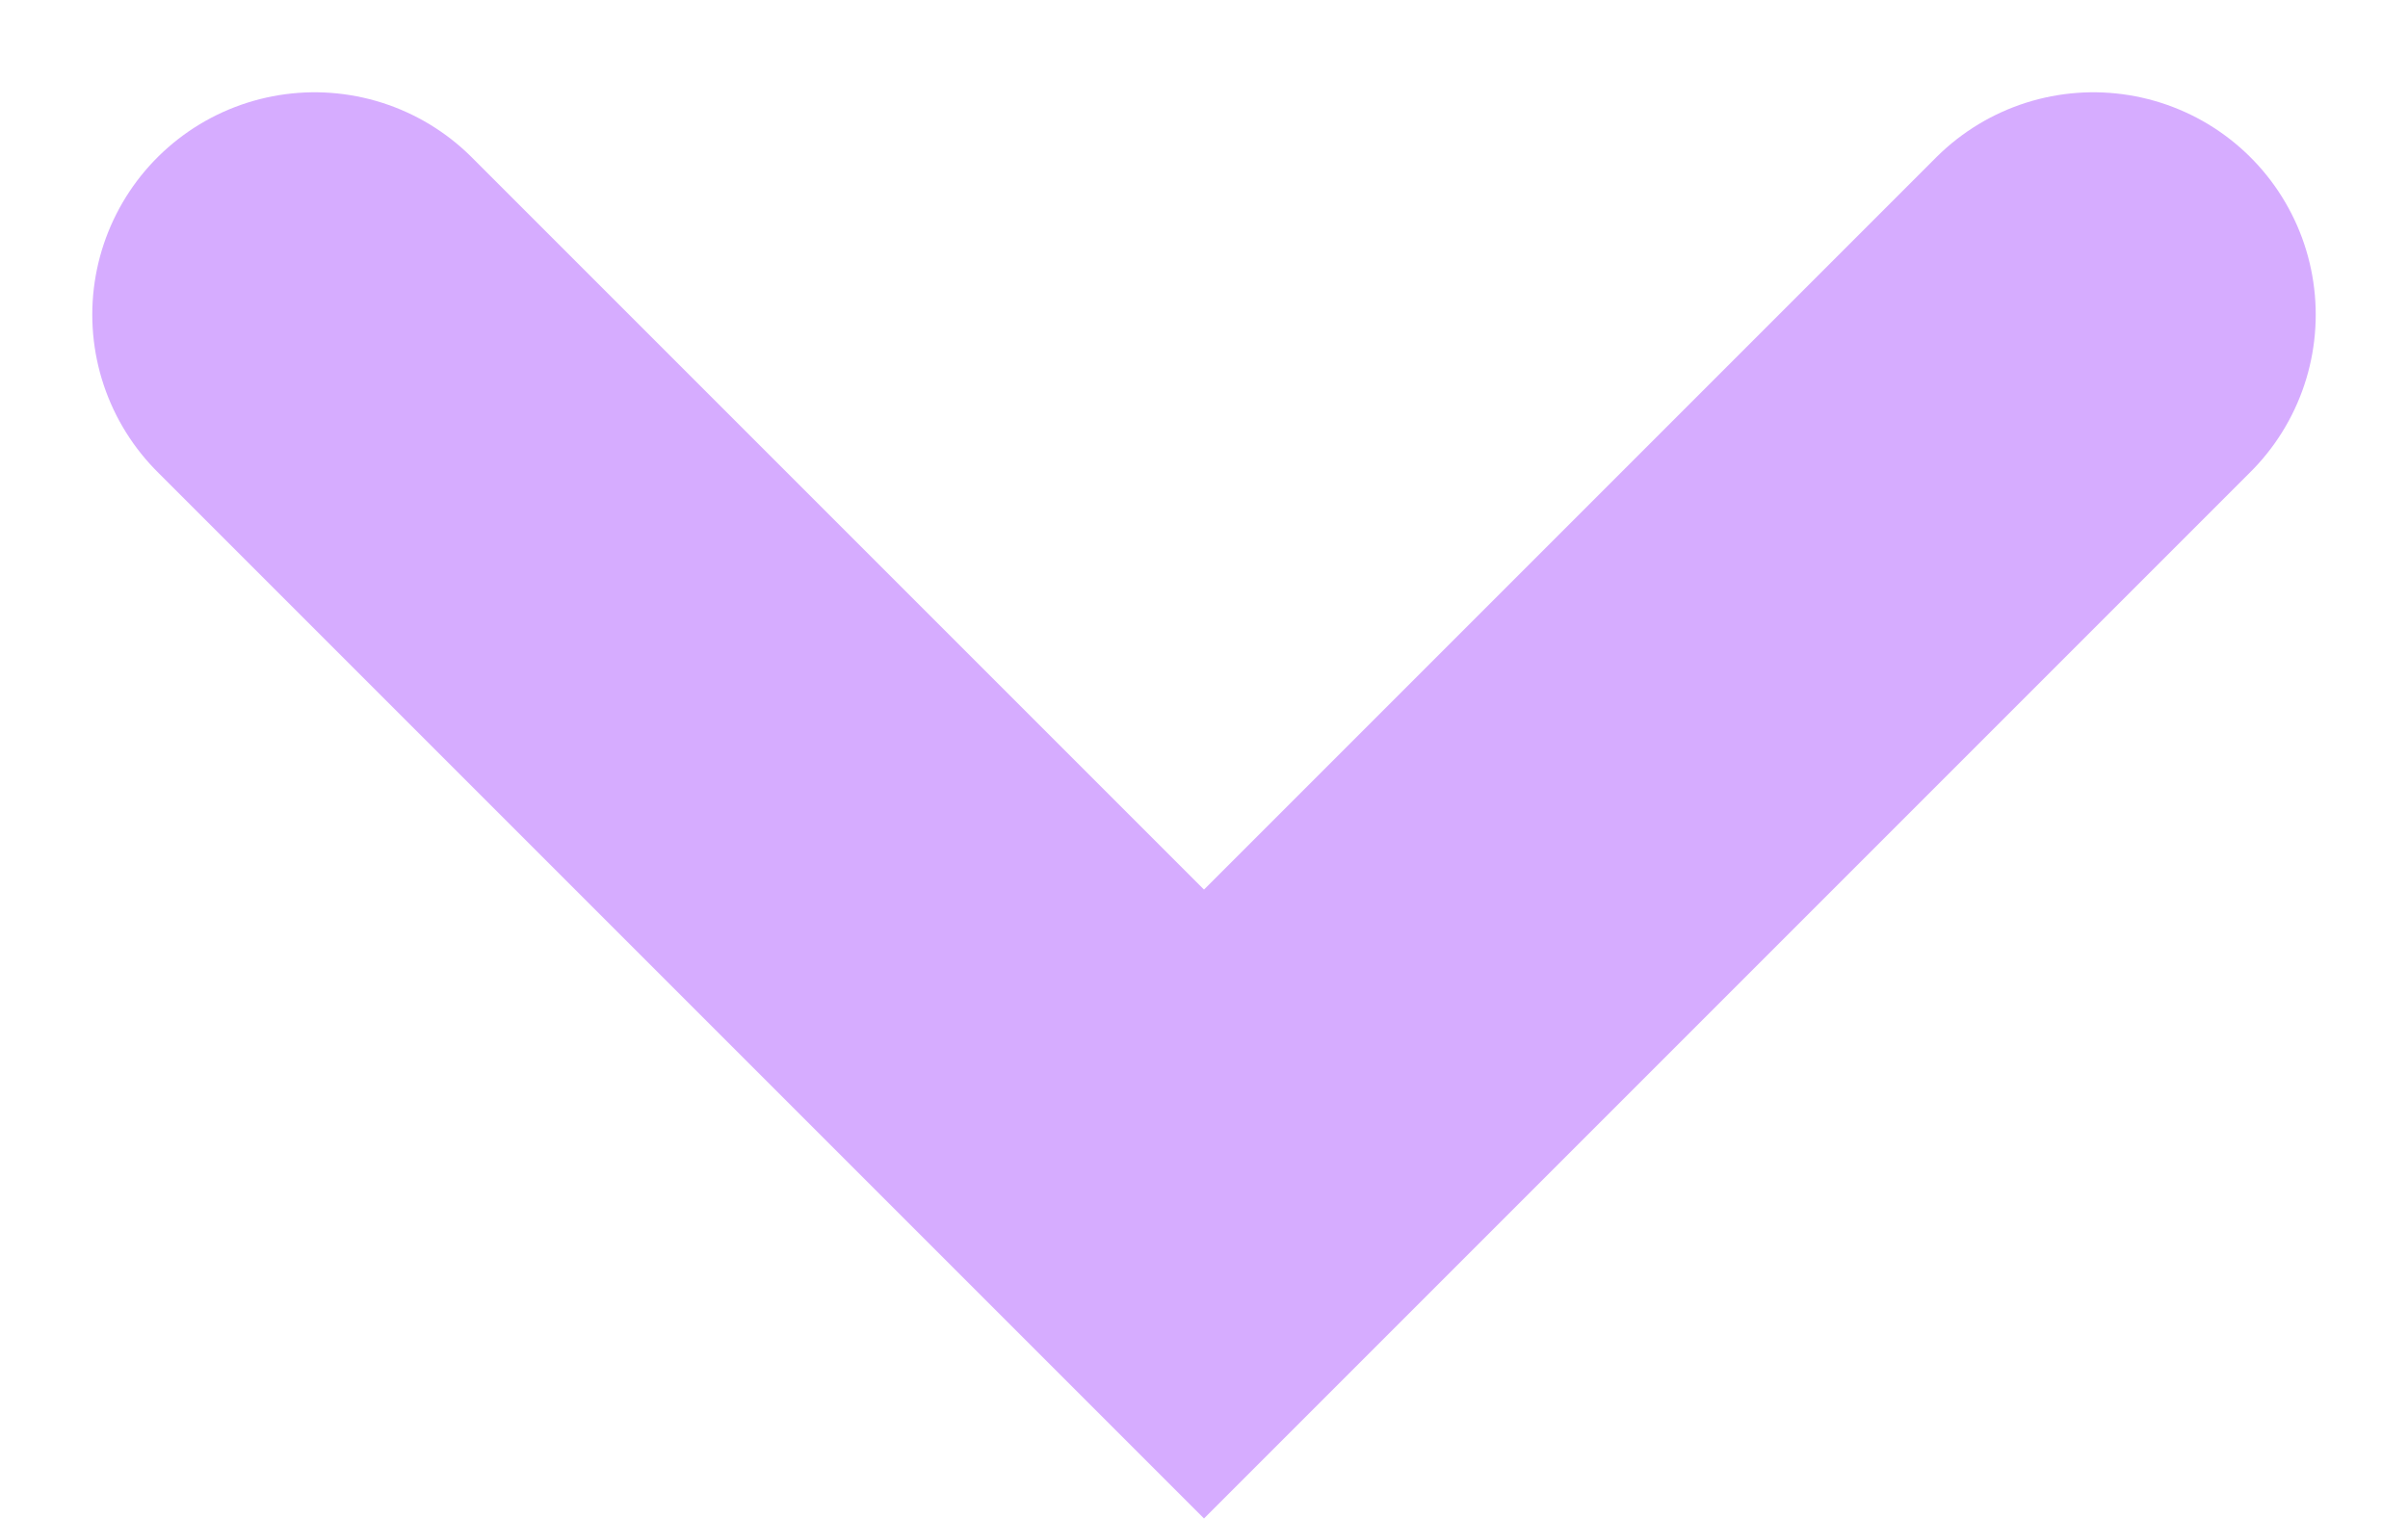 <?xml version="1.0" encoding="UTF-8"?>
<svg id="Capa_1" data-name="Capa 1" xmlns="http://www.w3.org/2000/svg" viewBox="0 0 21.66 13.66">
  <defs>
    <style>
      .cls-1 {
        fill: none;
        stroke: #d6acff;
        stroke-linecap: round;
        stroke-miterlimit: 10;
        stroke-width: 4px;
      }
    </style>
  </defs>
  <path id="Trazado_328" data-name="Trazado 328" class="cls-1" d="M2.83,2.83l8,8L18.83,2.83"/>
</svg>